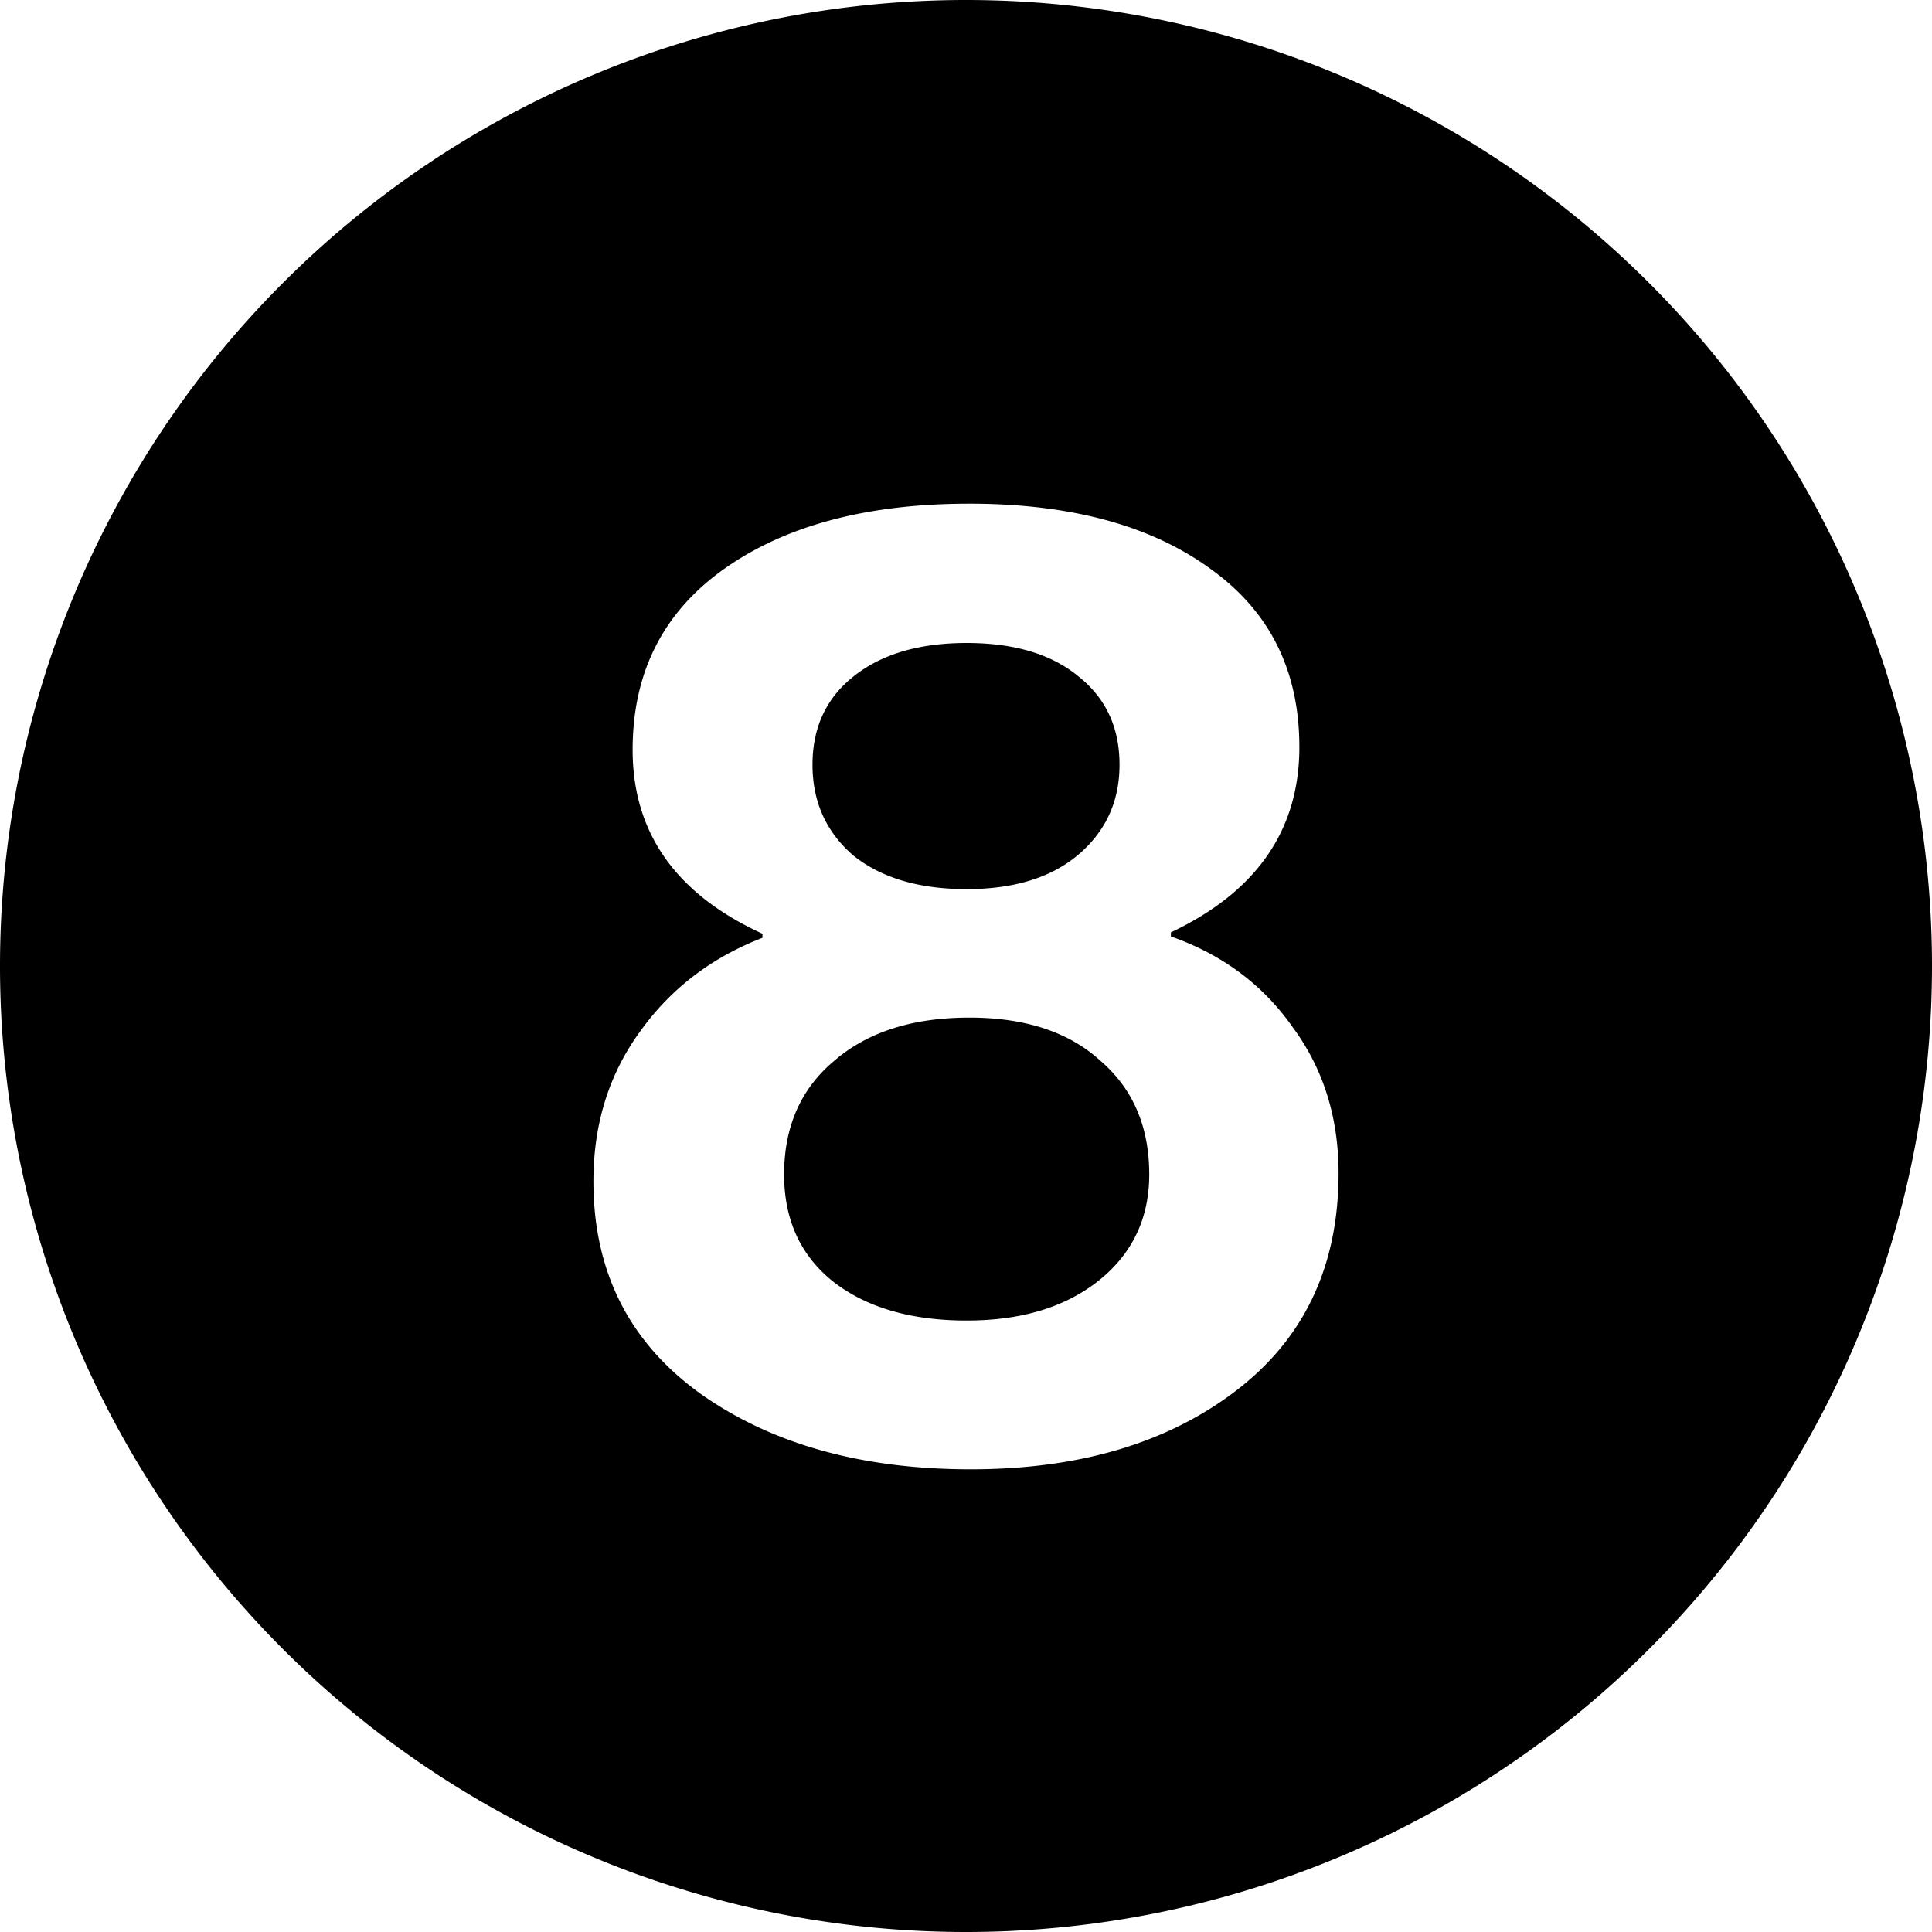 <?xml version="1.0" encoding="UTF-8" standalone="no"?>
<svg width="144" height="144" viewBox="0 0 144 144" version="1.1" xmlns="http://www.w3.org/2000/svg" xmlns:svg="http://www.w3.org/2000/svg">
	<g style="fill:currentcolor">
		<path d="m 72.051,47.924 c -3.562,0 -6.384,0.84 -8.467,2.52 -2.016,1.613 -3.025,3.798 -3.025,6.553 0,2.755 1.009,5.005 3.025,6.752 2.083,1.68 4.905,2.521 8.467,2.521 3.494,0 6.25,-0.841 8.266,-2.521 2.083,-1.747 3.125,-3.997 3.125,-6.752 0,-2.755 -1.009,-4.94 -3.025,-6.553 -2.016,-1.68 -4.804,-2.52 -8.365,-2.52 z m 0.201,27.922 c -4.234,0 -7.594,1.074 -10.08,3.225 -2.486,2.083 -3.729,4.905 -3.729,8.467 0,3.36 1.208,6.014 3.627,7.963 2.486,1.949 5.814,2.924 9.98,2.924 4.032,0 7.291,-0.975 9.777,-2.924 2.554,-2.016 3.83,-4.67 3.83,-7.963 0,-3.562 -1.21,-6.384 -3.629,-8.467 -2.352,-2.15 -5.611,-3.225 -9.777,-3.225 z M 72,0 A 72,72 0 0 0 0,72 72,72 0 0 0 72,144 72,72 0 0 0 144,72 72,72 0 0 0 72,0 Z m 0.252,37.541 c 7.526,0 13.508,1.612 17.943,4.838 4.435,3.158 6.652,7.595 6.652,13.307 0,6.182 -3.192,10.785 -9.576,13.809 v 0.303 c 3.83,1.344 6.855,3.596 9.072,6.754 2.285,3.091 3.426,6.72 3.426,10.887 0,6.922 -2.553,12.331 -7.66,16.229 -5.107,3.898 -11.692,5.846 -19.756,5.846 -8.131,0 -14.851,-1.881 -20.16,-5.645 -5.309,-3.83 -7.963,-9.106 -7.963,-15.826 0,-4.234 1.141,-7.929 3.426,-11.088 2.285,-3.226 5.343,-5.576 9.174,-7.055 v -0.303 c -6.451,-2.957 -9.678,-7.527 -9.678,-13.709 0,-5.779 2.286,-10.282 6.855,-13.508 4.57,-3.226 10.651,-4.838 18.244,-4.838 z" />
	</g>
</svg>
